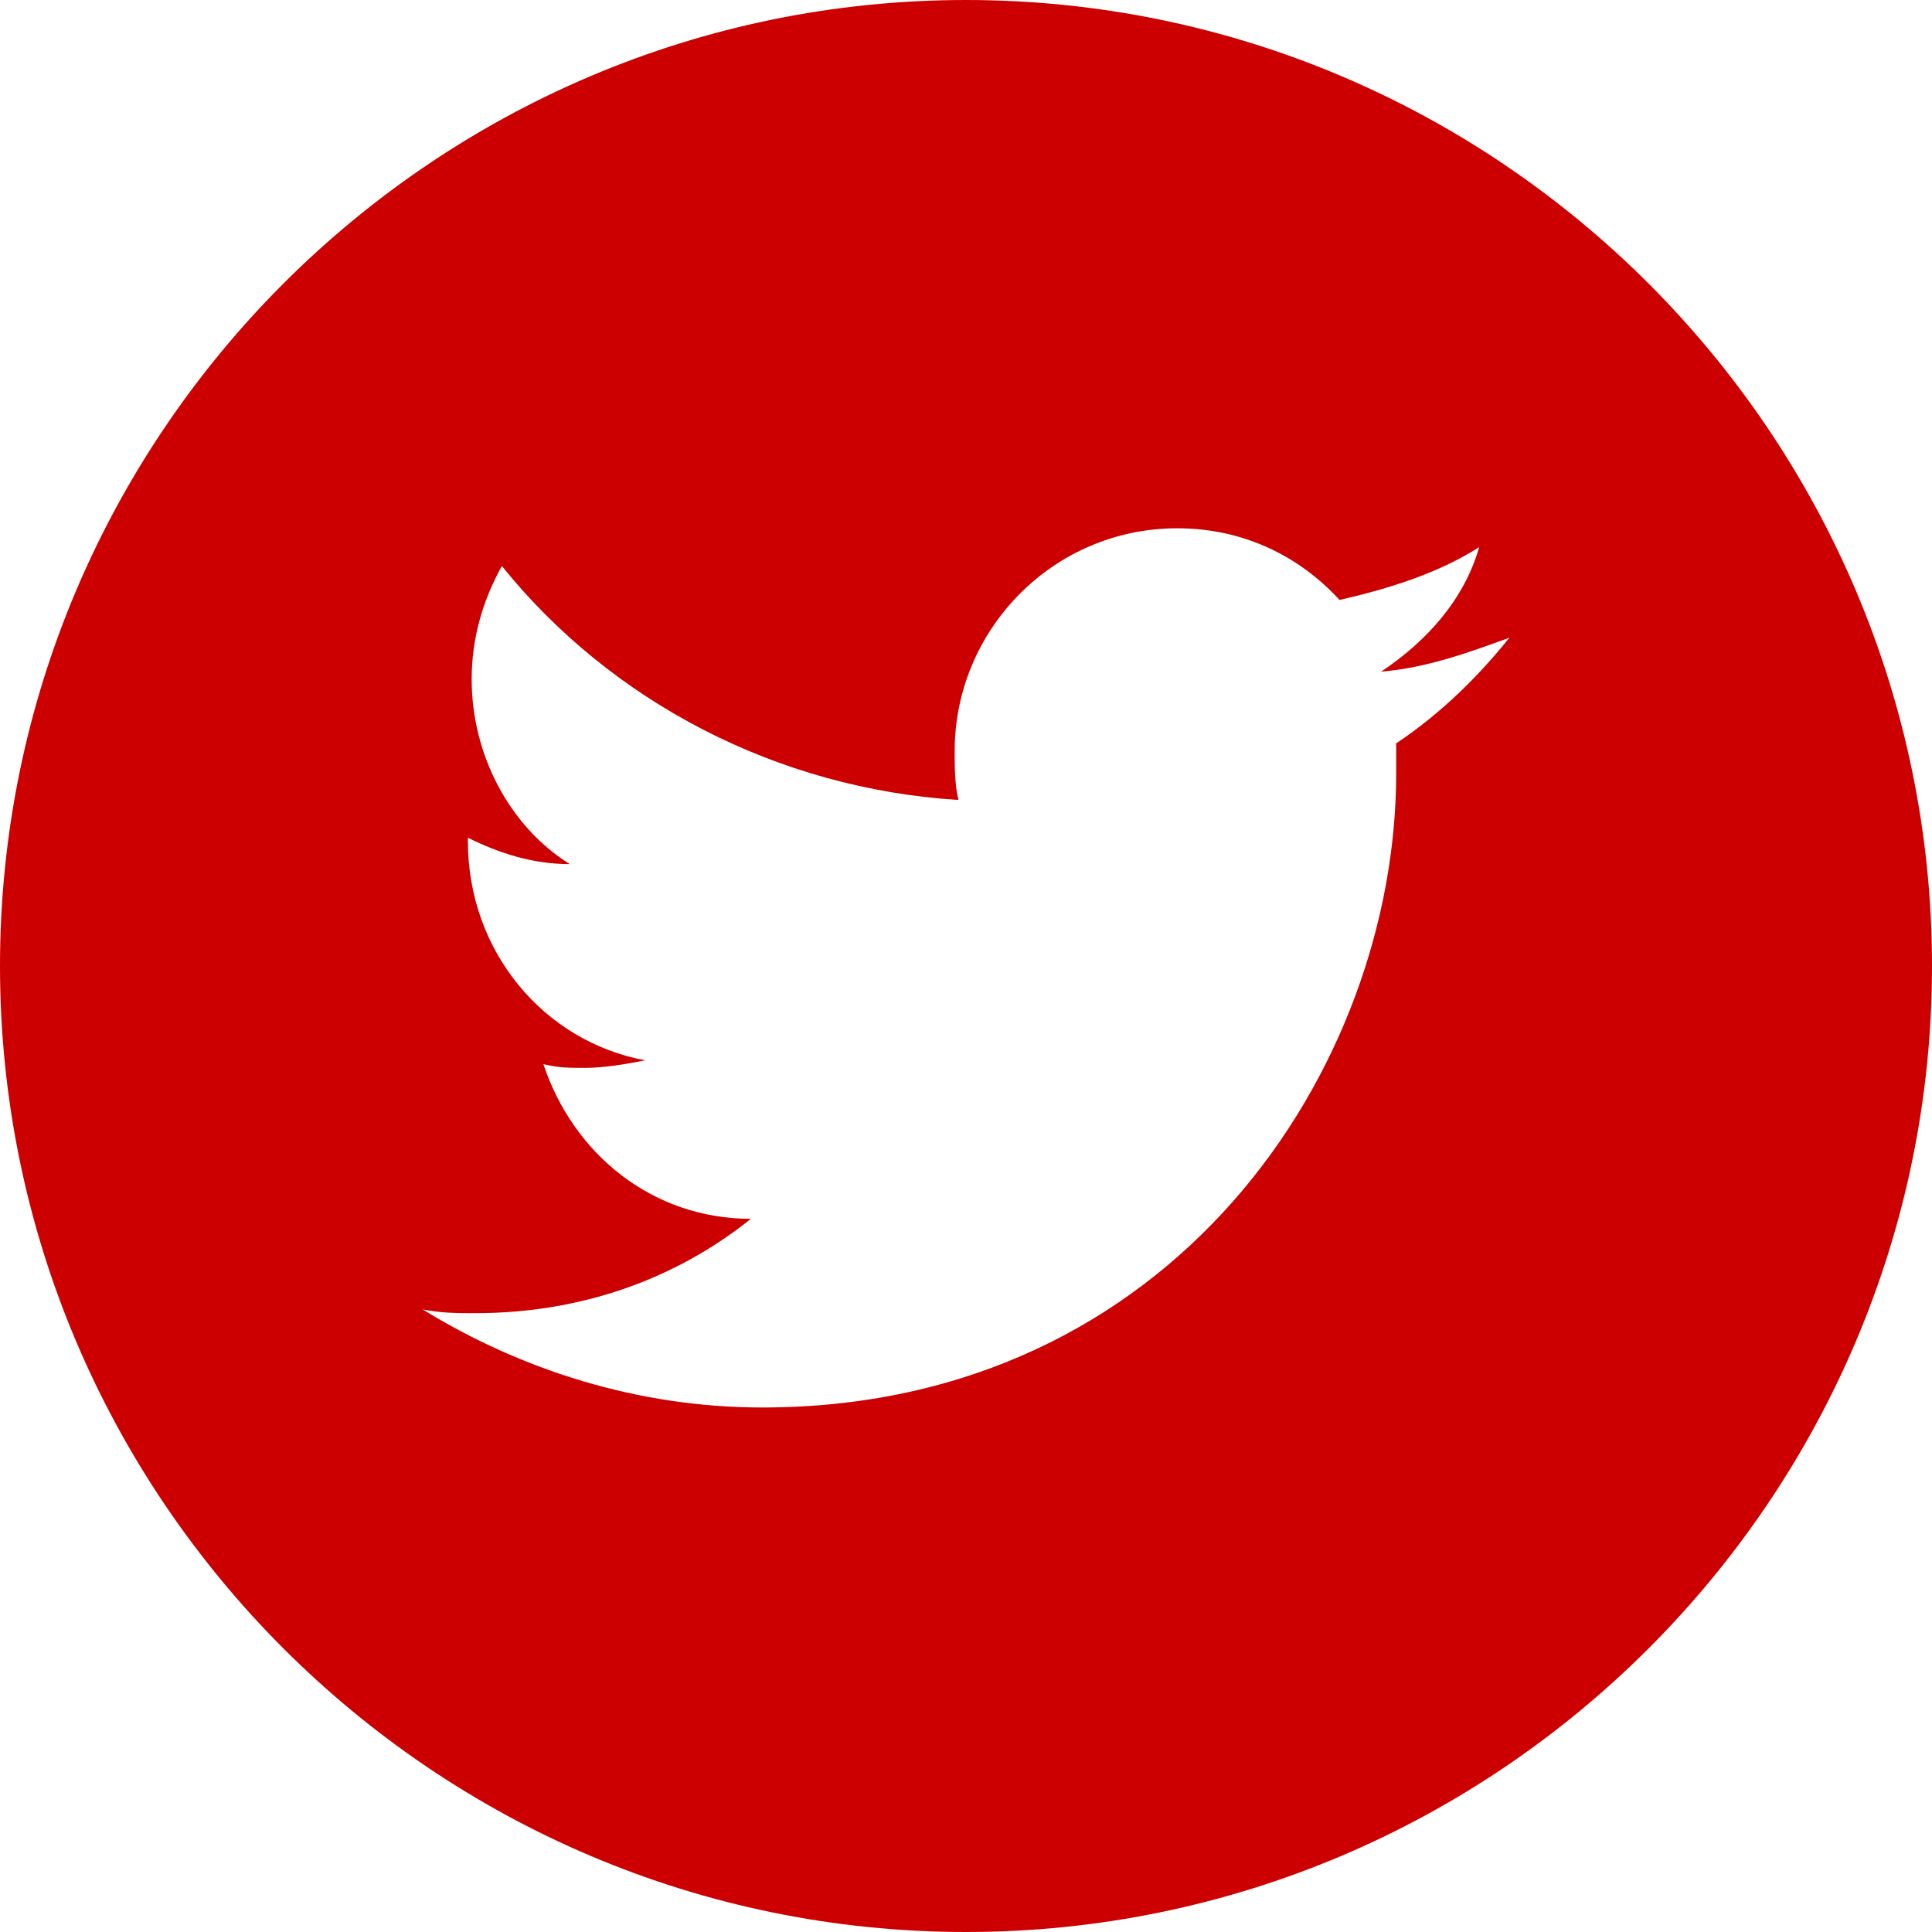 <svg xmlns="http://www.w3.org/2000/svg" viewBox="0 0 512 512">
    <path fill="#C00" d="M256 0C115 0 0 115 0 256c0 141 115 256 256 256 141 0 256-115 256-256C512 115 397 0 256 0zM370 197c0 3 0 5 0 8 0 78-59 168-168 168 -33 0-64-10-90-26 5 1 9 1 14 1 28 0 53-9 73-25 -26 0-47-17-55-41 4 1 7 1 11 1 5 0 11-1 16-2 -27-5-47-29-47-58 0 0 0 0 0-1 8 4 17 7 27 7 -16-10-26-29-26-49 0-11 3-21 8-30 29 36 73 59 121 62 -1-4-1-9-1-13 0-32 26-59 59-59 17 0 32 7 43 19 13-3 26-7 37-14 -4 14-14 25-26 33 12-1 23-5 34-9C392 179 382 189 370 197z"/>
</svg>